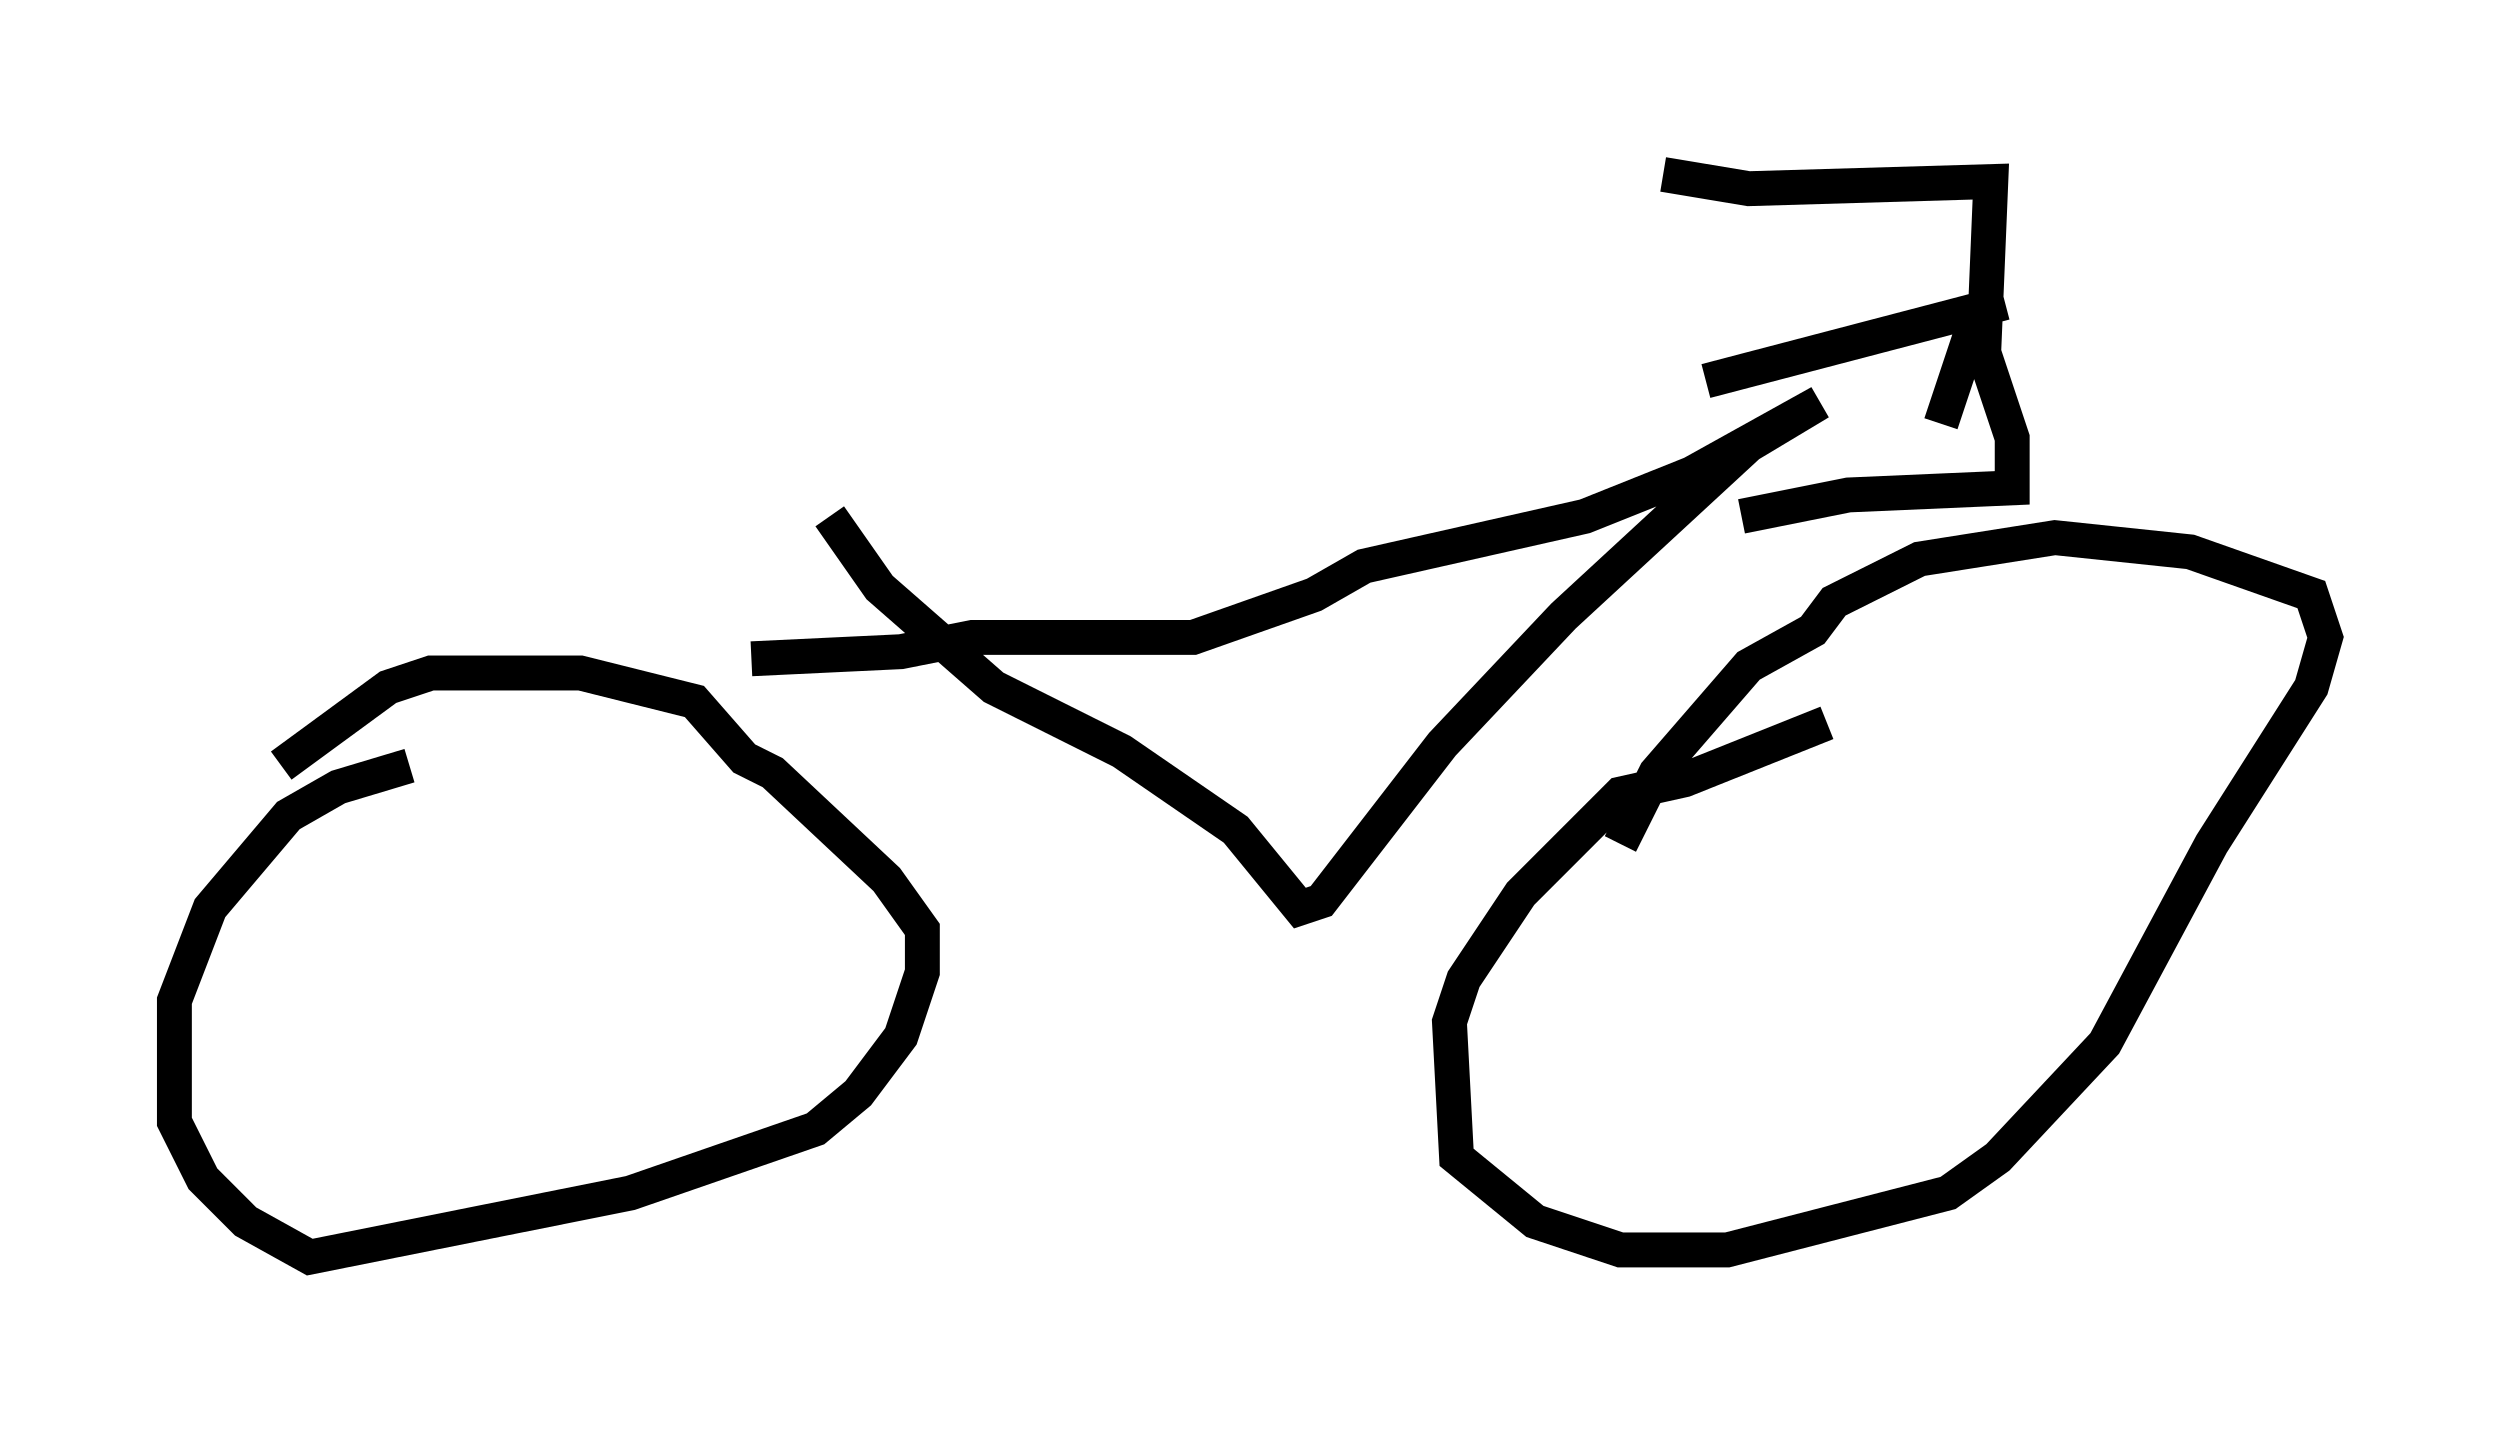 <?xml version="1.0" encoding="utf-8" ?>
<svg baseProfile="full" height="41.034" version="1.1" width="71.659" xmlns="http://www.w3.org/2000/svg" xmlns:ev="http://www.w3.org/2001/xml-events" xmlns:xlink="http://www.w3.org/1999/xlink"><defs /><rect fill="white" height="41.034" width="71.659" x="0" y="0" /><path d="M13.575, 20.721 m-1.838, 1.225 l-2.042, 0.613 -1.429, 0.817 l-2.246, 2.654 -1.021, 2.654 l0.0, 3.471 0.817, 1.633 l1.225, 1.225 1.838, 1.021 l9.188, -1.838 5.308, -1.838 l1.225, -1.021 1.225, -1.633 l0.613, -1.838 0.0, -1.225 l-1.021, -1.429 -3.267, -3.063 l-0.817, -0.408 -1.429, -1.633 l-3.267, -0.817 -4.288, 0.0 l-1.225, 0.408 -3.063, 2.246 m44.305, -1.225 l-4.083, 1.633 -1.838, 0.408 l-2.858, 2.858 -1.633, 2.45 l-0.408, 1.225 0.204, 3.879 l2.246, 1.838 2.45, 0.817 l3.063, 0.0 6.329, -1.633 l1.429, -1.021 3.063, -3.267 l3.063, -5.717 2.858, -4.492 l0.408, -1.429 -0.408, -1.225 l-3.471, -1.225 -3.879, -0.408 l-3.879, 0.613 -2.45, 1.225 l-0.613, 0.817 -1.838, 1.021 l-2.654, 3.063 -1.021, 2.042 m-22.663, -9.392 l1.429, 2.042 3.267, 2.858 l3.675, 1.838 3.267, 2.246 l1.838, 2.246 0.613, -0.204 l3.471, -4.492 3.471, -3.675 l5.308, -4.9 2.042, -1.225 l-3.675, 2.042 -3.063, 1.225 l-6.329, 1.429 -1.429, 0.817 l-3.471, 1.225 -6.329, 0.0 l-2.042, 0.408 -4.288, 0.204 m26.134, -13.883 l2.45, 0.408 6.942, -0.204 l-0.204, 4.9 0.817, 2.45 l0.0, 1.429 -4.696, 0.204 l-3.063, 0.613 m7.554, -6.125 l-8.575, 2.246 m7.758, -1.838 l-1.021, 3.063 " fill="none" stroke="black" stroke-width="1" /></svg>